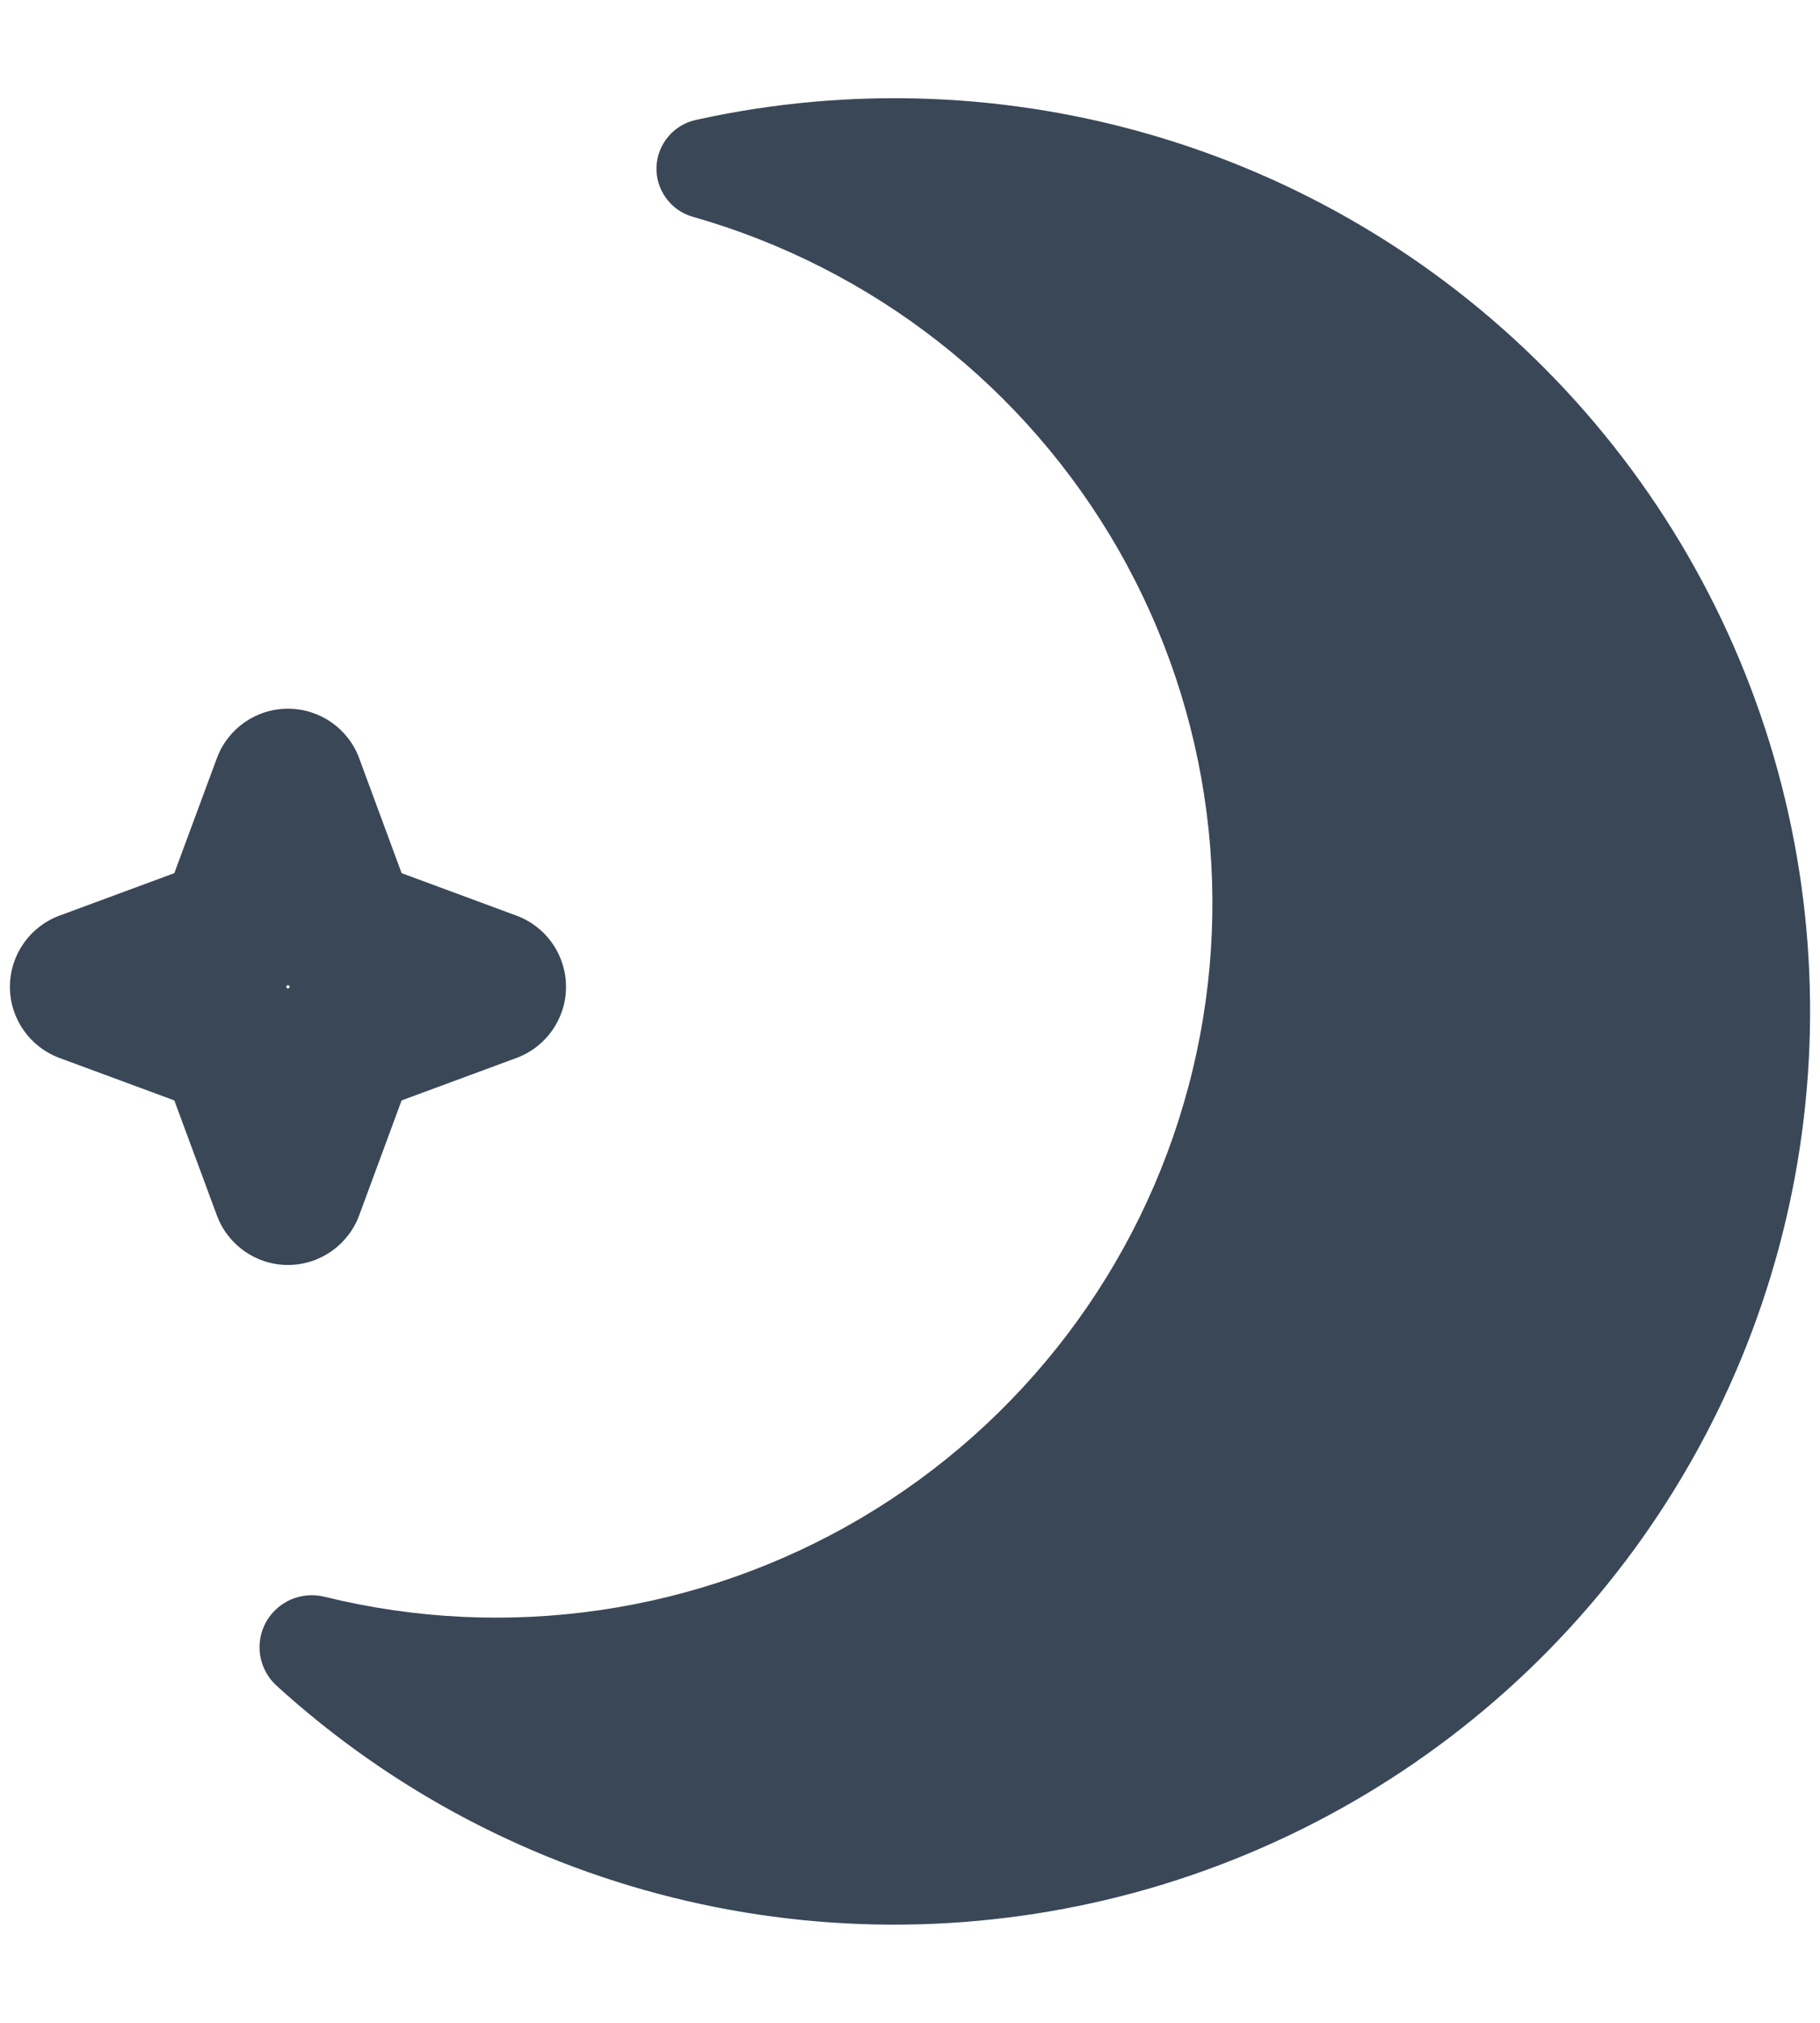 <svg width="18" height="20" viewBox="0 0 18 20" fill="none" xmlns="http://www.w3.org/2000/svg">
<path d="M6.847 2.142C8.633 2.649 10.148 3.834 11.066 5.443C11.984 7.053 12.23 8.957 11.753 10.746C11.276 12.536 10.113 14.067 8.515 15.01C6.916 15.953 5.01 16.232 3.208 15.787C3.097 15.76 2.981 15.77 2.876 15.815C2.772 15.861 2.685 15.94 2.63 16.039C2.576 16.139 2.555 16.254 2.573 16.366C2.591 16.478 2.645 16.582 2.728 16.66C3.875 17.707 5.274 18.442 6.79 18.794C8.305 19.146 9.886 19.102 11.38 18.668C12.873 18.233 14.23 17.423 15.318 16.314C16.406 15.205 17.19 13.835 17.593 12.337C17.996 10.838 18.005 9.262 17.619 7.759C17.233 6.257 16.465 4.878 15.39 3.758C14.314 2.637 12.967 1.811 11.479 1.361C9.99 0.91 8.41 0.849 6.89 1.184C6.782 1.206 6.684 1.263 6.612 1.347C6.54 1.431 6.498 1.536 6.493 1.646C6.488 1.757 6.52 1.865 6.585 1.955C6.649 2.045 6.741 2.111 6.847 2.142Z" fill="#3A4757"/>
<path fill-rule="evenodd" clip-rule="evenodd" d="M3.552 7.496C3.443 7.202 3.162 7.007 2.848 7.007C2.534 7.007 2.254 7.202 2.145 7.496L1.724 8.633L0.588 9.053C0.294 9.162 0.098 9.443 0.098 9.757C0.098 10.07 0.294 10.351 0.588 10.46L1.724 10.88L2.145 12.017C2.254 12.311 2.534 12.507 2.848 12.507C3.162 12.507 3.443 12.311 3.552 12.017L3.972 10.88L5.108 10.46C5.403 10.351 5.598 10.07 5.598 9.757C5.598 9.443 5.403 9.162 5.108 9.053L3.972 8.633L3.552 7.496ZM2.828 9.757C2.835 9.75 2.842 9.743 2.848 9.737C2.855 9.743 2.861 9.75 2.868 9.757C2.861 9.763 2.855 9.77 2.848 9.776C2.842 9.77 2.835 9.763 2.828 9.757Z" fill="#3A4757"/>
</svg>